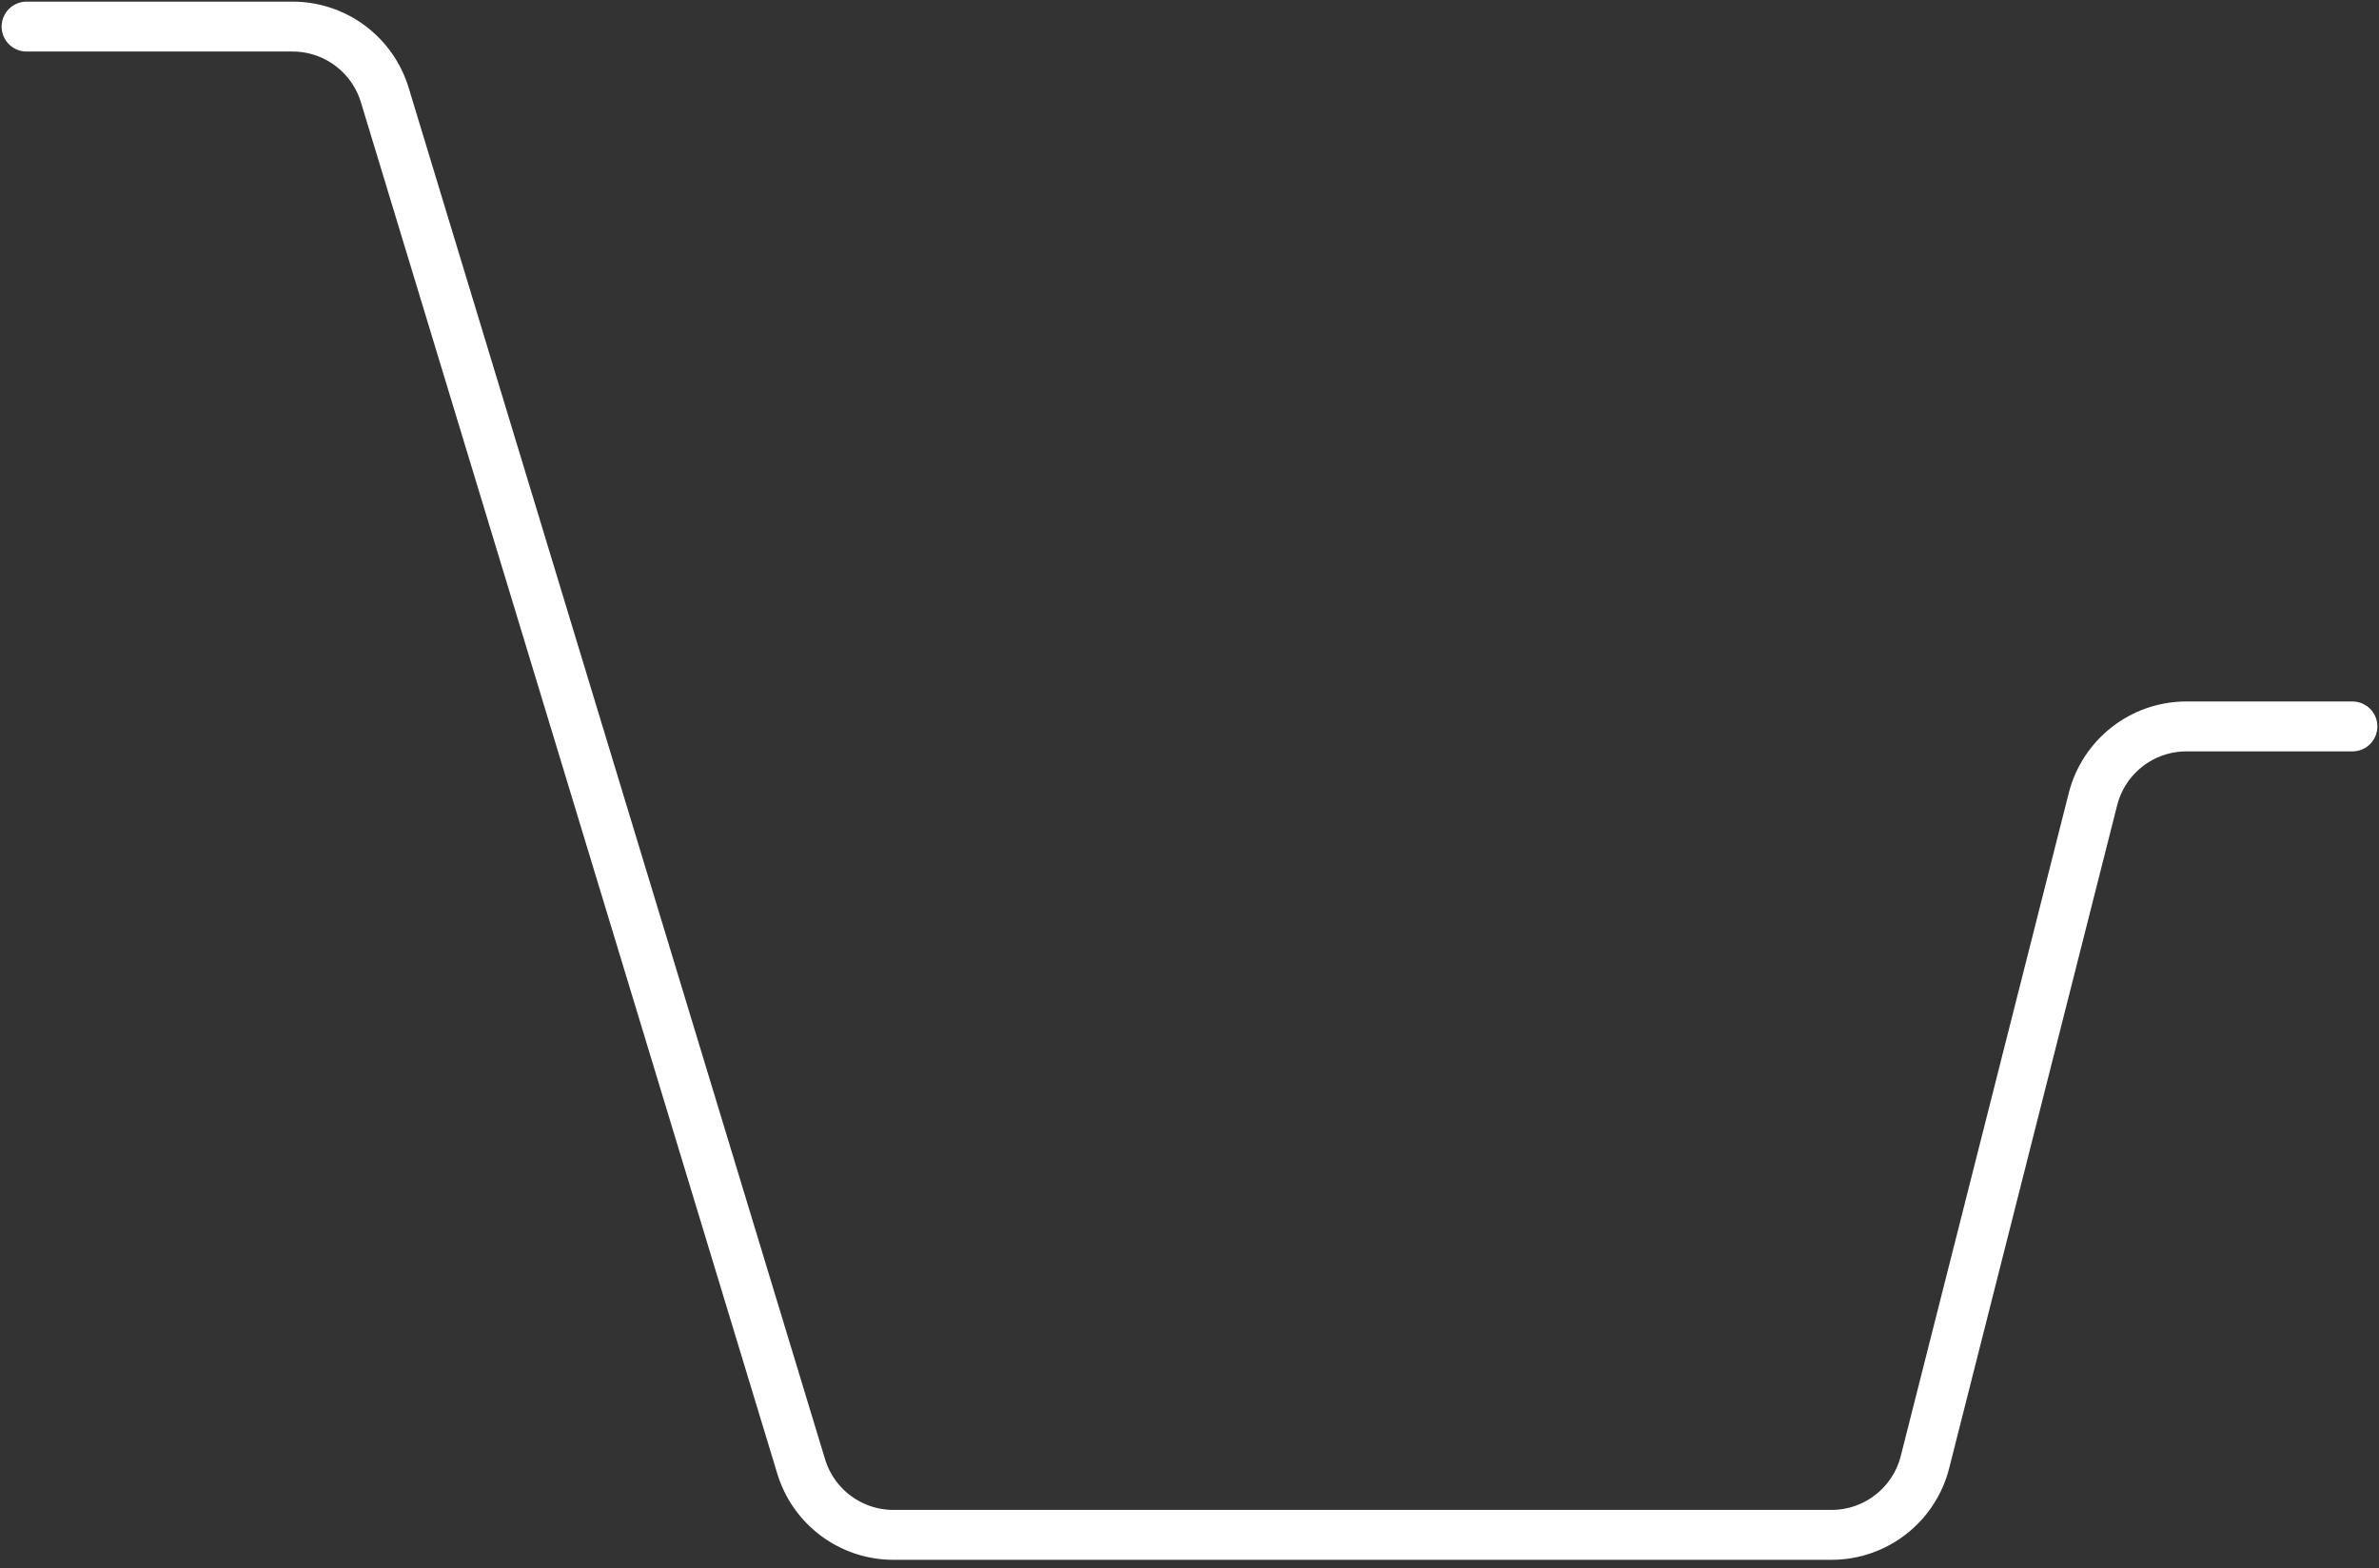 <?xml version="1.0" encoding="UTF-8" standalone="no"?><svg width='179' height='118' viewBox='0 0 179 118' fill='none' xmlns='http://www.w3.org/2000/svg'>
<rect x="0" y="0" width="179" height="118" fill="#333333" stroke="none"/>
<path d='M2 2H22.012C25.206 2 28.024 4.092 28.952 7.151L60.281 110.352C61.21 113.412 64.028 115.503 67.221 115.503H137.807C141.126 115.503 144.023 113.247 144.839 110.026L157.477 60.143C158.293 56.921 161.19 54.666 164.509 54.666H177' stroke='white' stroke-width='3.756' stroke-linecap='round'/>
</svg>
